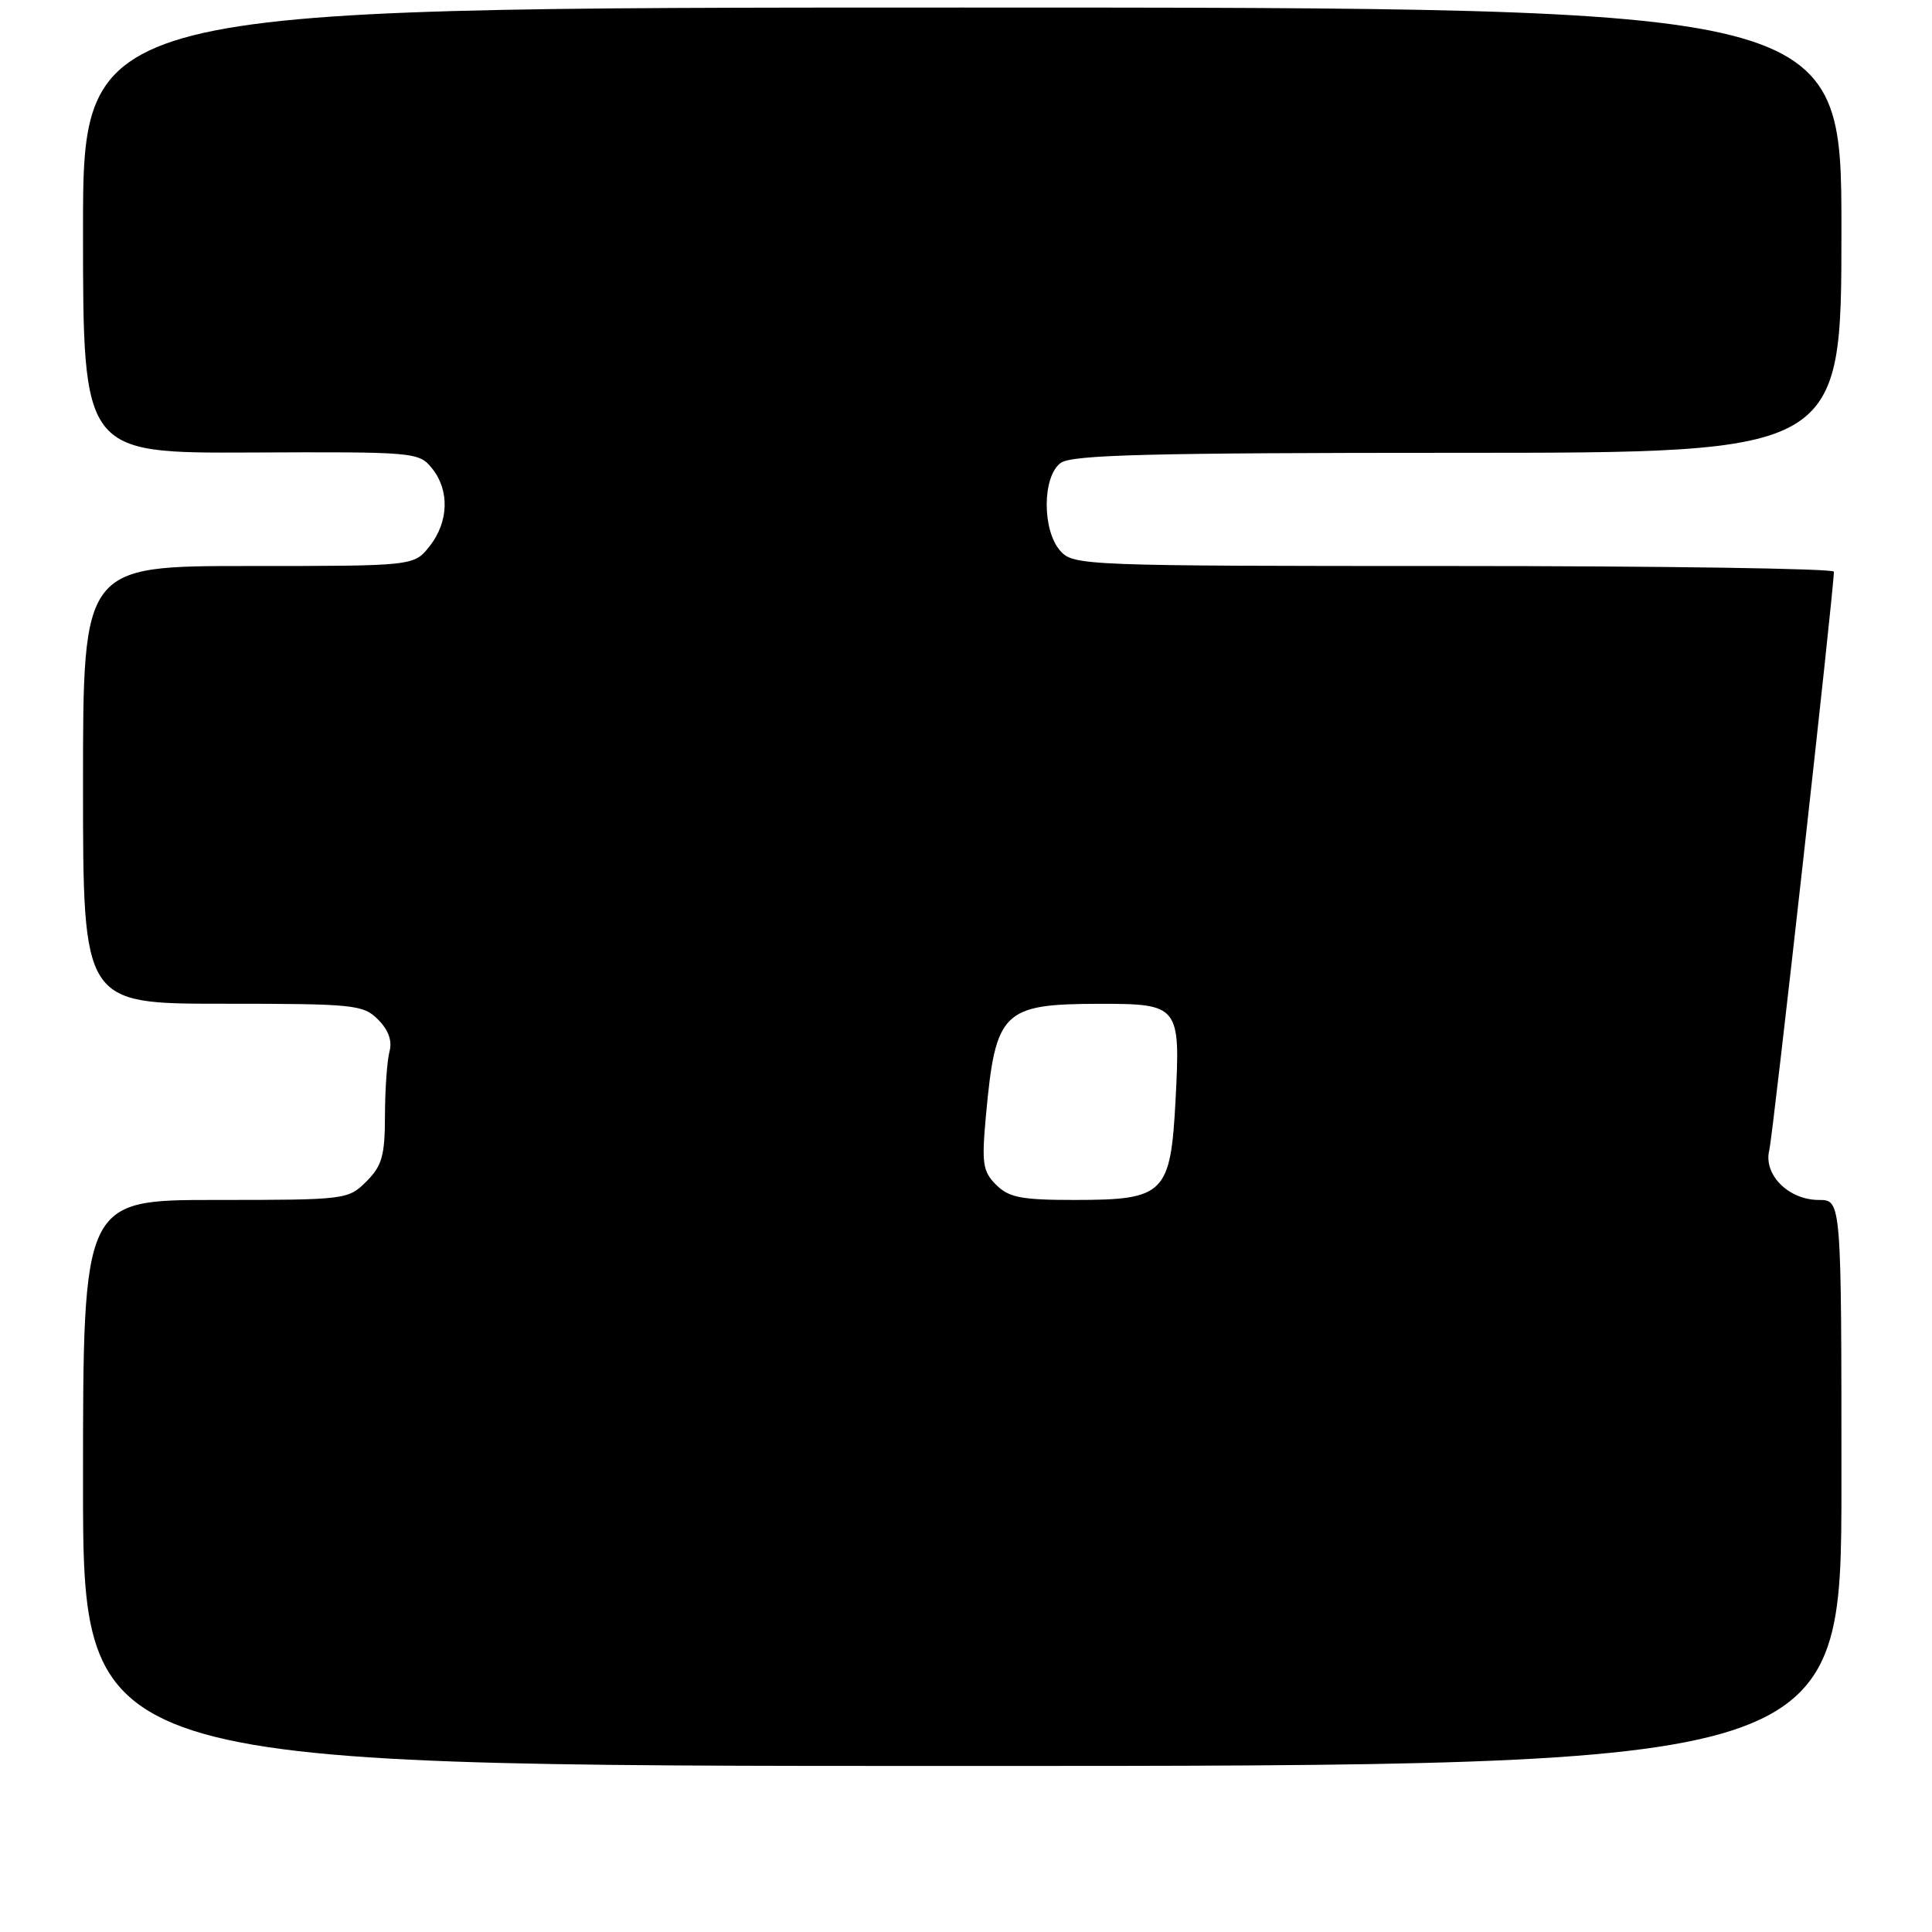 <?xml version="1.0" encoding="UTF-8" standalone="no"?>
<!DOCTYPE svg PUBLIC "-//W3C//DTD SVG 1.1//EN" "http://www.w3.org/Graphics/SVG/1.1/DTD/svg11.dtd" >
<svg xmlns="http://www.w3.org/2000/svg" xmlns:xlink="http://www.w3.org/1999/xlink" version="1.1" viewBox="0 0 256 256">
 <g >
 <path fill="currentColor"
d=" M 244.00 196.50 C 244.00 159.00 244.00 159.00 241.00 159.00 C 236.98 159.00 233.63 155.63 234.44 152.40 C 234.93 150.42 242.98 78.33 243.00 75.75 C 243.00 75.34 220.34 75.00 192.65 75.00 C 143.75 75.00 142.26 74.94 140.52 73.02 C 138.07 70.31 138.09 63.14 140.55 61.34 C 142.02 60.26 152.37 60.00 193.19 60.00 C 244.00 60.00 244.00 60.00 244.00 30.50 C 244.00 1.00 244.00 1.00 127.50 1.00 C 11.00 1.00 11.00 1.00 11.00 30.53 C 11.00 60.06 11.00 60.06 33.23 59.96 C 54.94 59.86 55.51 59.91 57.23 62.04 C 59.59 64.95 59.47 69.14 56.93 72.37 C 54.85 75.00 54.85 75.00 32.93 75.00 C 11.00 75.00 11.00 75.00 11.00 104.00 C 11.00 133.00 11.00 133.00 29.50 133.00 C 46.94 133.00 48.12 133.12 50.09 135.09 C 51.48 136.48 51.99 137.91 51.61 139.34 C 51.29 140.53 51.02 144.33 51.01 147.80 C 51.00 153.14 50.63 154.46 48.55 156.55 C 46.13 158.96 45.84 159.00 28.55 159.00 C 11.00 159.00 11.00 159.00 11.00 196.50 C 11.00 234.00 11.00 234.00 127.50 234.00 C 244.00 234.00 244.00 234.00 244.00 196.50 Z  M 131.99 156.99 C 130.21 155.21 130.06 154.18 130.65 147.74 C 131.92 133.97 132.87 133.04 145.63 133.01 C 156.23 133.00 156.42 133.23 155.77 145.70 C 155.11 158.22 154.33 159.00 142.39 159.00 C 135.32 159.00 133.68 158.68 131.99 156.99 Z "/>
</g>
</svg>
